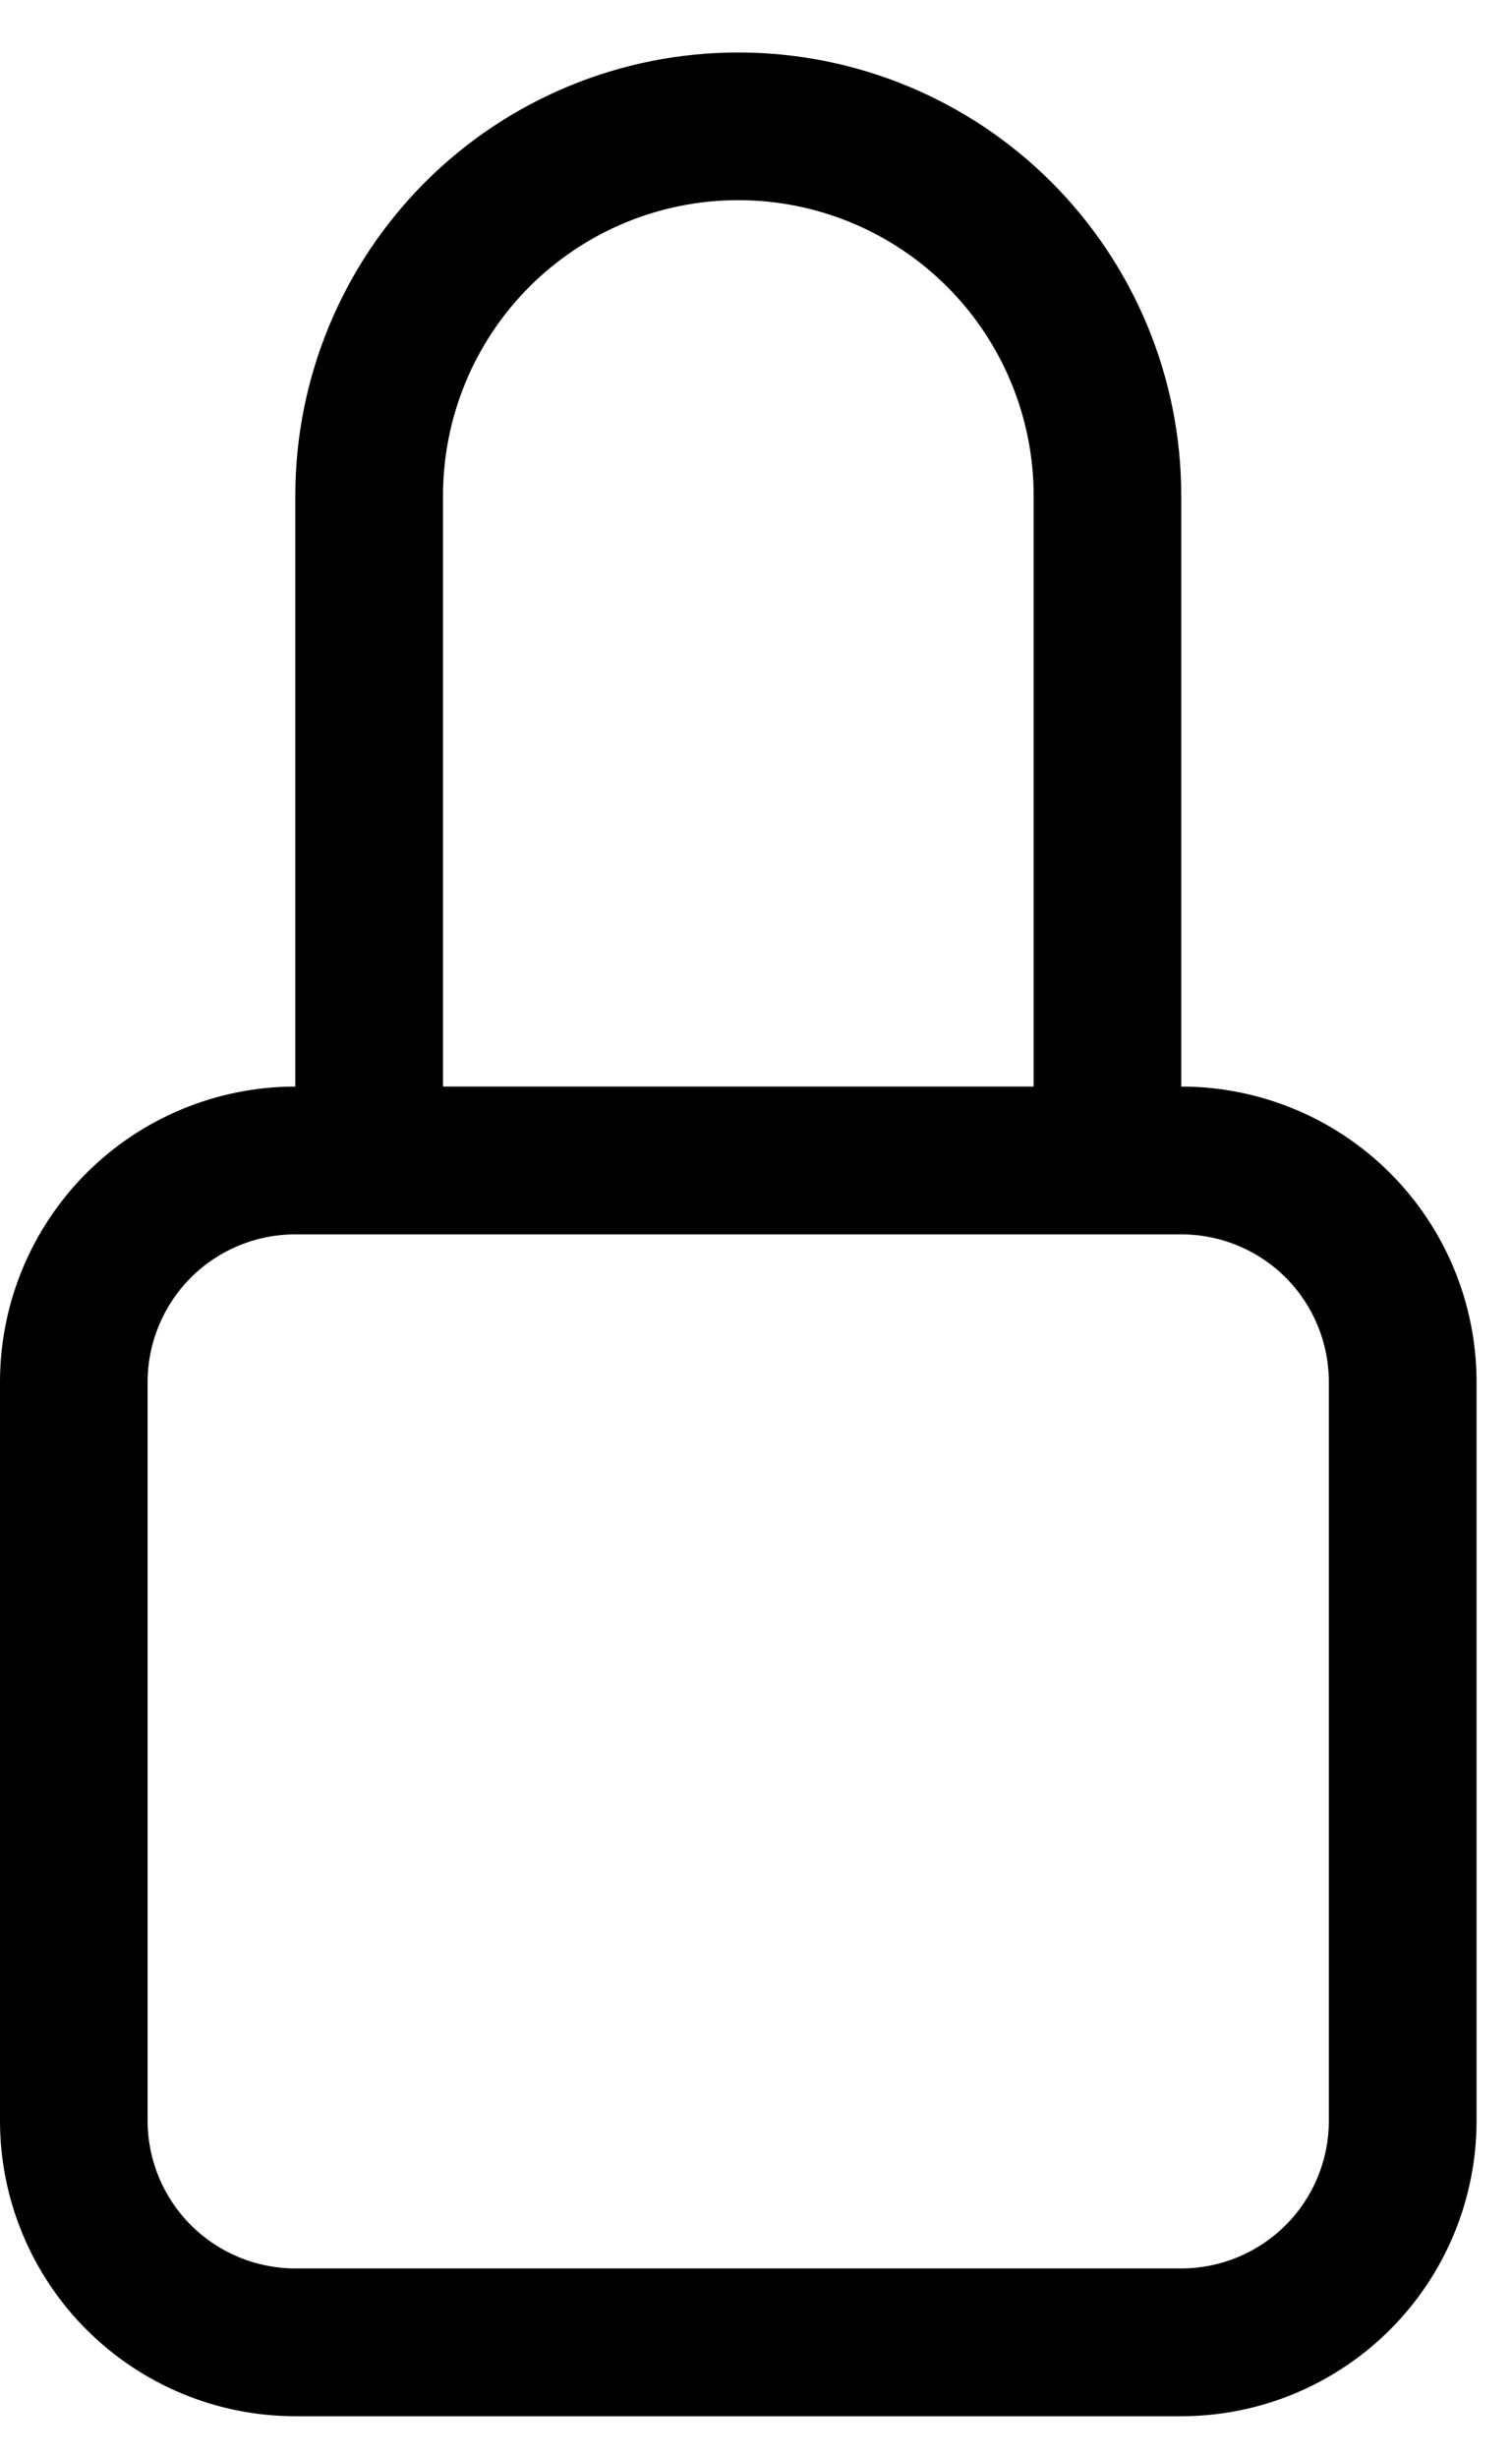 <svg width="16" height="26" viewBox="0 0 16 26" fill="none" xmlns="http://www.w3.org/2000/svg">
<path d="M7.812 2.117C8.641 2.117 9.436 2.446 10.022 3.032C10.608 3.618 10.938 4.413 10.938 5.242V11.492H4.688V5.242C4.688 4.413 5.017 3.618 5.603 3.032C6.189 2.446 6.984 2.117 7.812 2.117ZM12.5 11.492V5.242C12.5 3.999 12.006 2.807 11.127 1.927C10.248 1.048 9.056 0.555 7.812 0.555C6.569 0.555 5.377 1.048 4.498 1.927C3.619 2.807 3.125 3.999 3.125 5.242V11.492C2.296 11.492 1.501 11.821 0.915 12.407C0.329 12.993 0 13.788 0 14.617V22.43C0 23.258 0.329 24.053 0.915 24.639C1.501 25.225 2.296 25.555 3.125 25.555H12.5C13.329 25.555 14.124 25.225 14.71 24.639C15.296 24.053 15.625 23.258 15.625 22.43V14.617C15.625 13.788 15.296 12.993 14.71 12.407C14.124 11.821 13.329 11.492 12.5 11.492ZM3.125 13.055H12.5C12.914 13.055 13.312 13.219 13.605 13.512C13.898 13.805 14.062 14.203 14.062 14.617V22.43C14.062 22.844 13.898 23.241 13.605 23.534C13.312 23.827 12.914 23.992 12.5 23.992H3.125C2.711 23.992 2.313 23.827 2.02 23.534C1.727 23.241 1.562 22.844 1.562 22.43V14.617C1.562 14.203 1.727 13.805 2.02 13.512C2.313 13.219 2.711 13.055 3.125 13.055Z" fill="black"/>
</svg>
